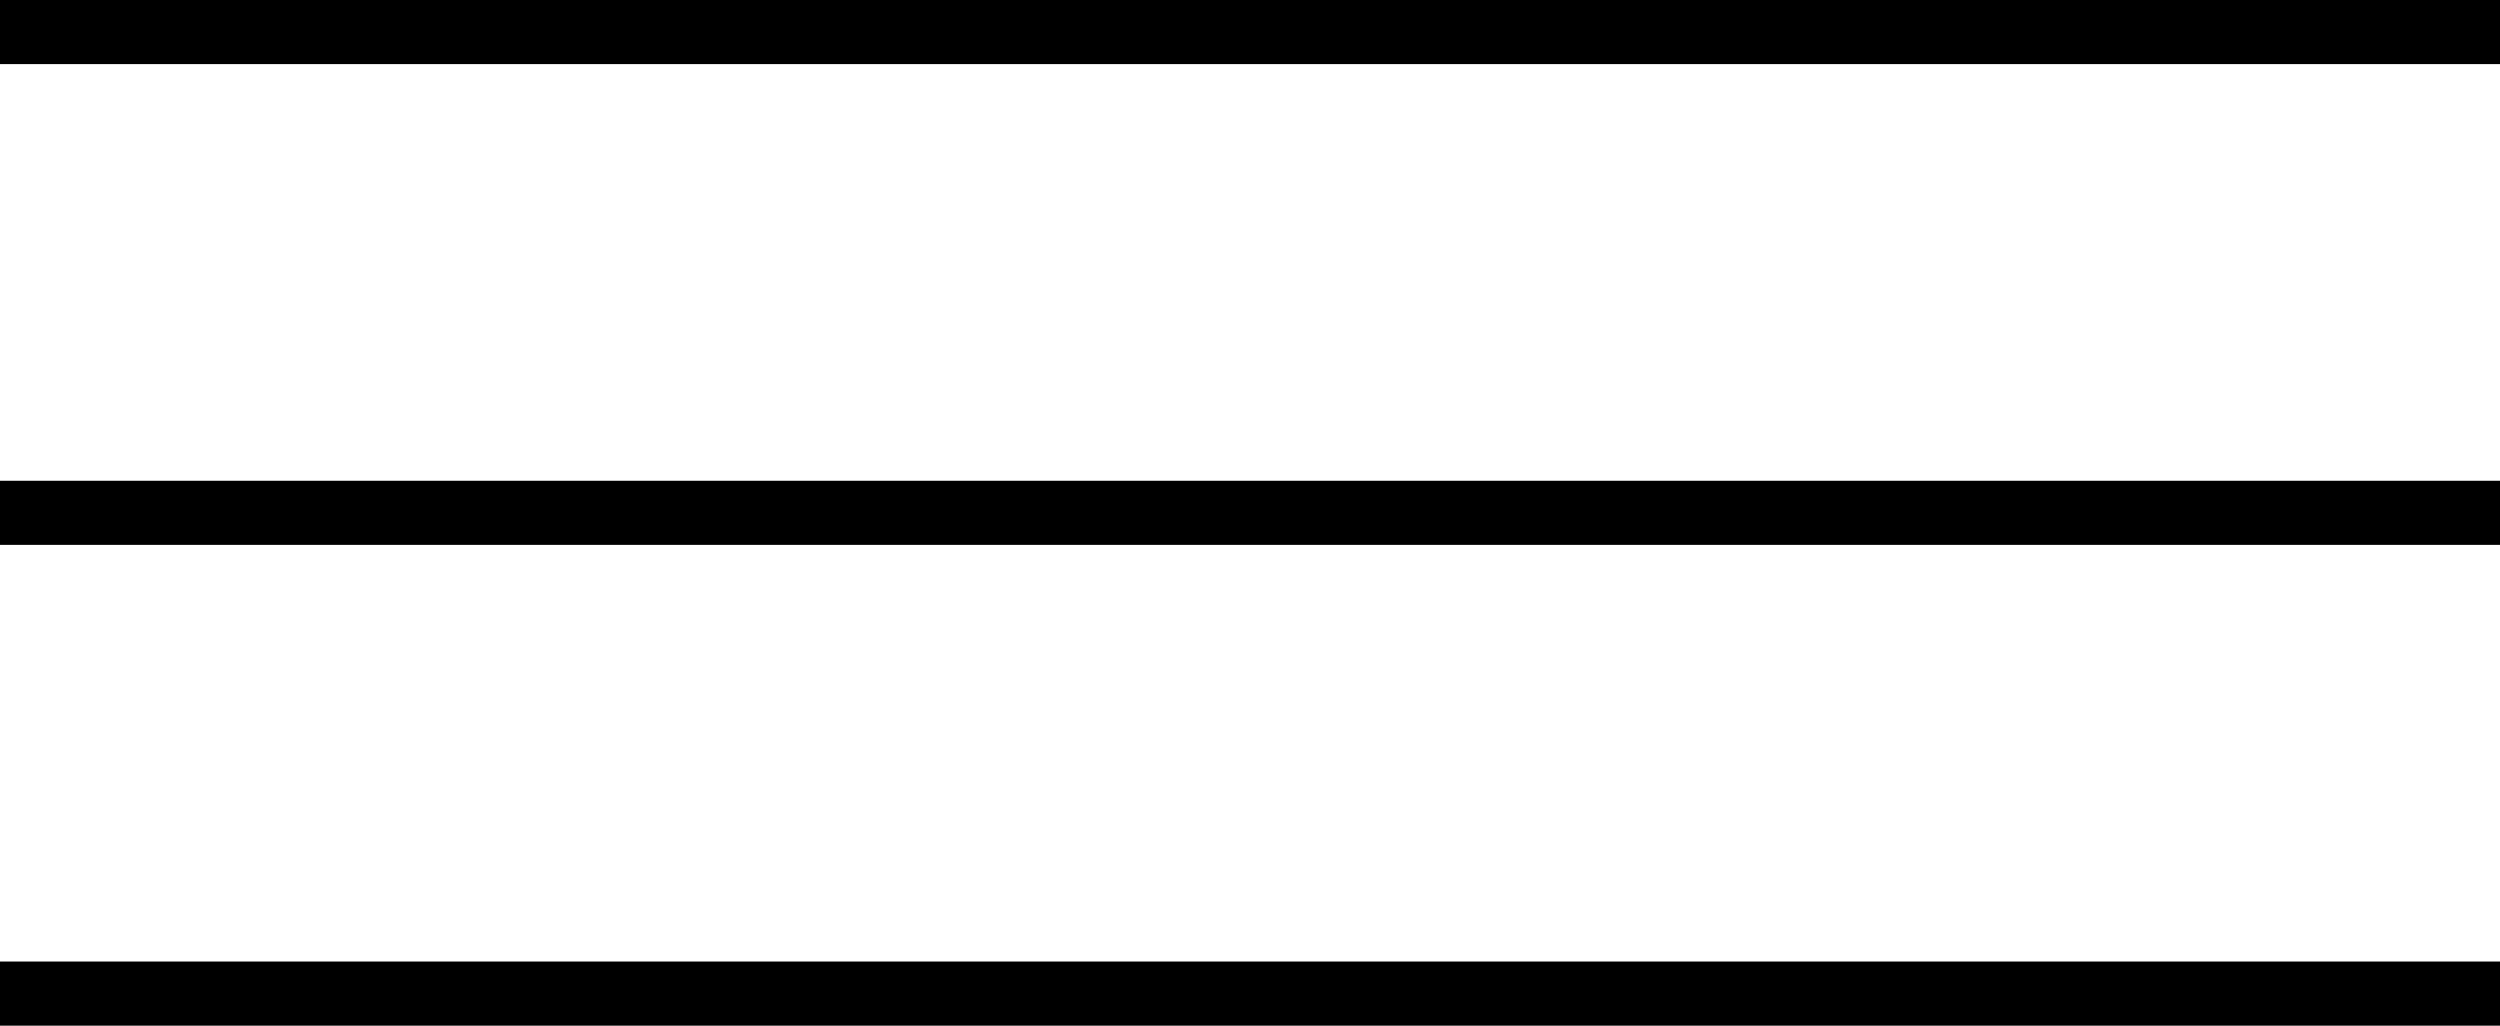<svg class="w-9" width="39" height="16" viewBox="0 0 39 16" fill="none" v-if="overlay !== 'menu'" xmlns="http://www.w3.org/2000/svg">
        <line y1="15.5" x2="39" y2="15.5" stroke="black"/>
        <line y1="0.5" x2="39" y2="0.5" stroke="black"/>
        <line y1="8" x2="39" y2="8" stroke="black"/>
      </svg>